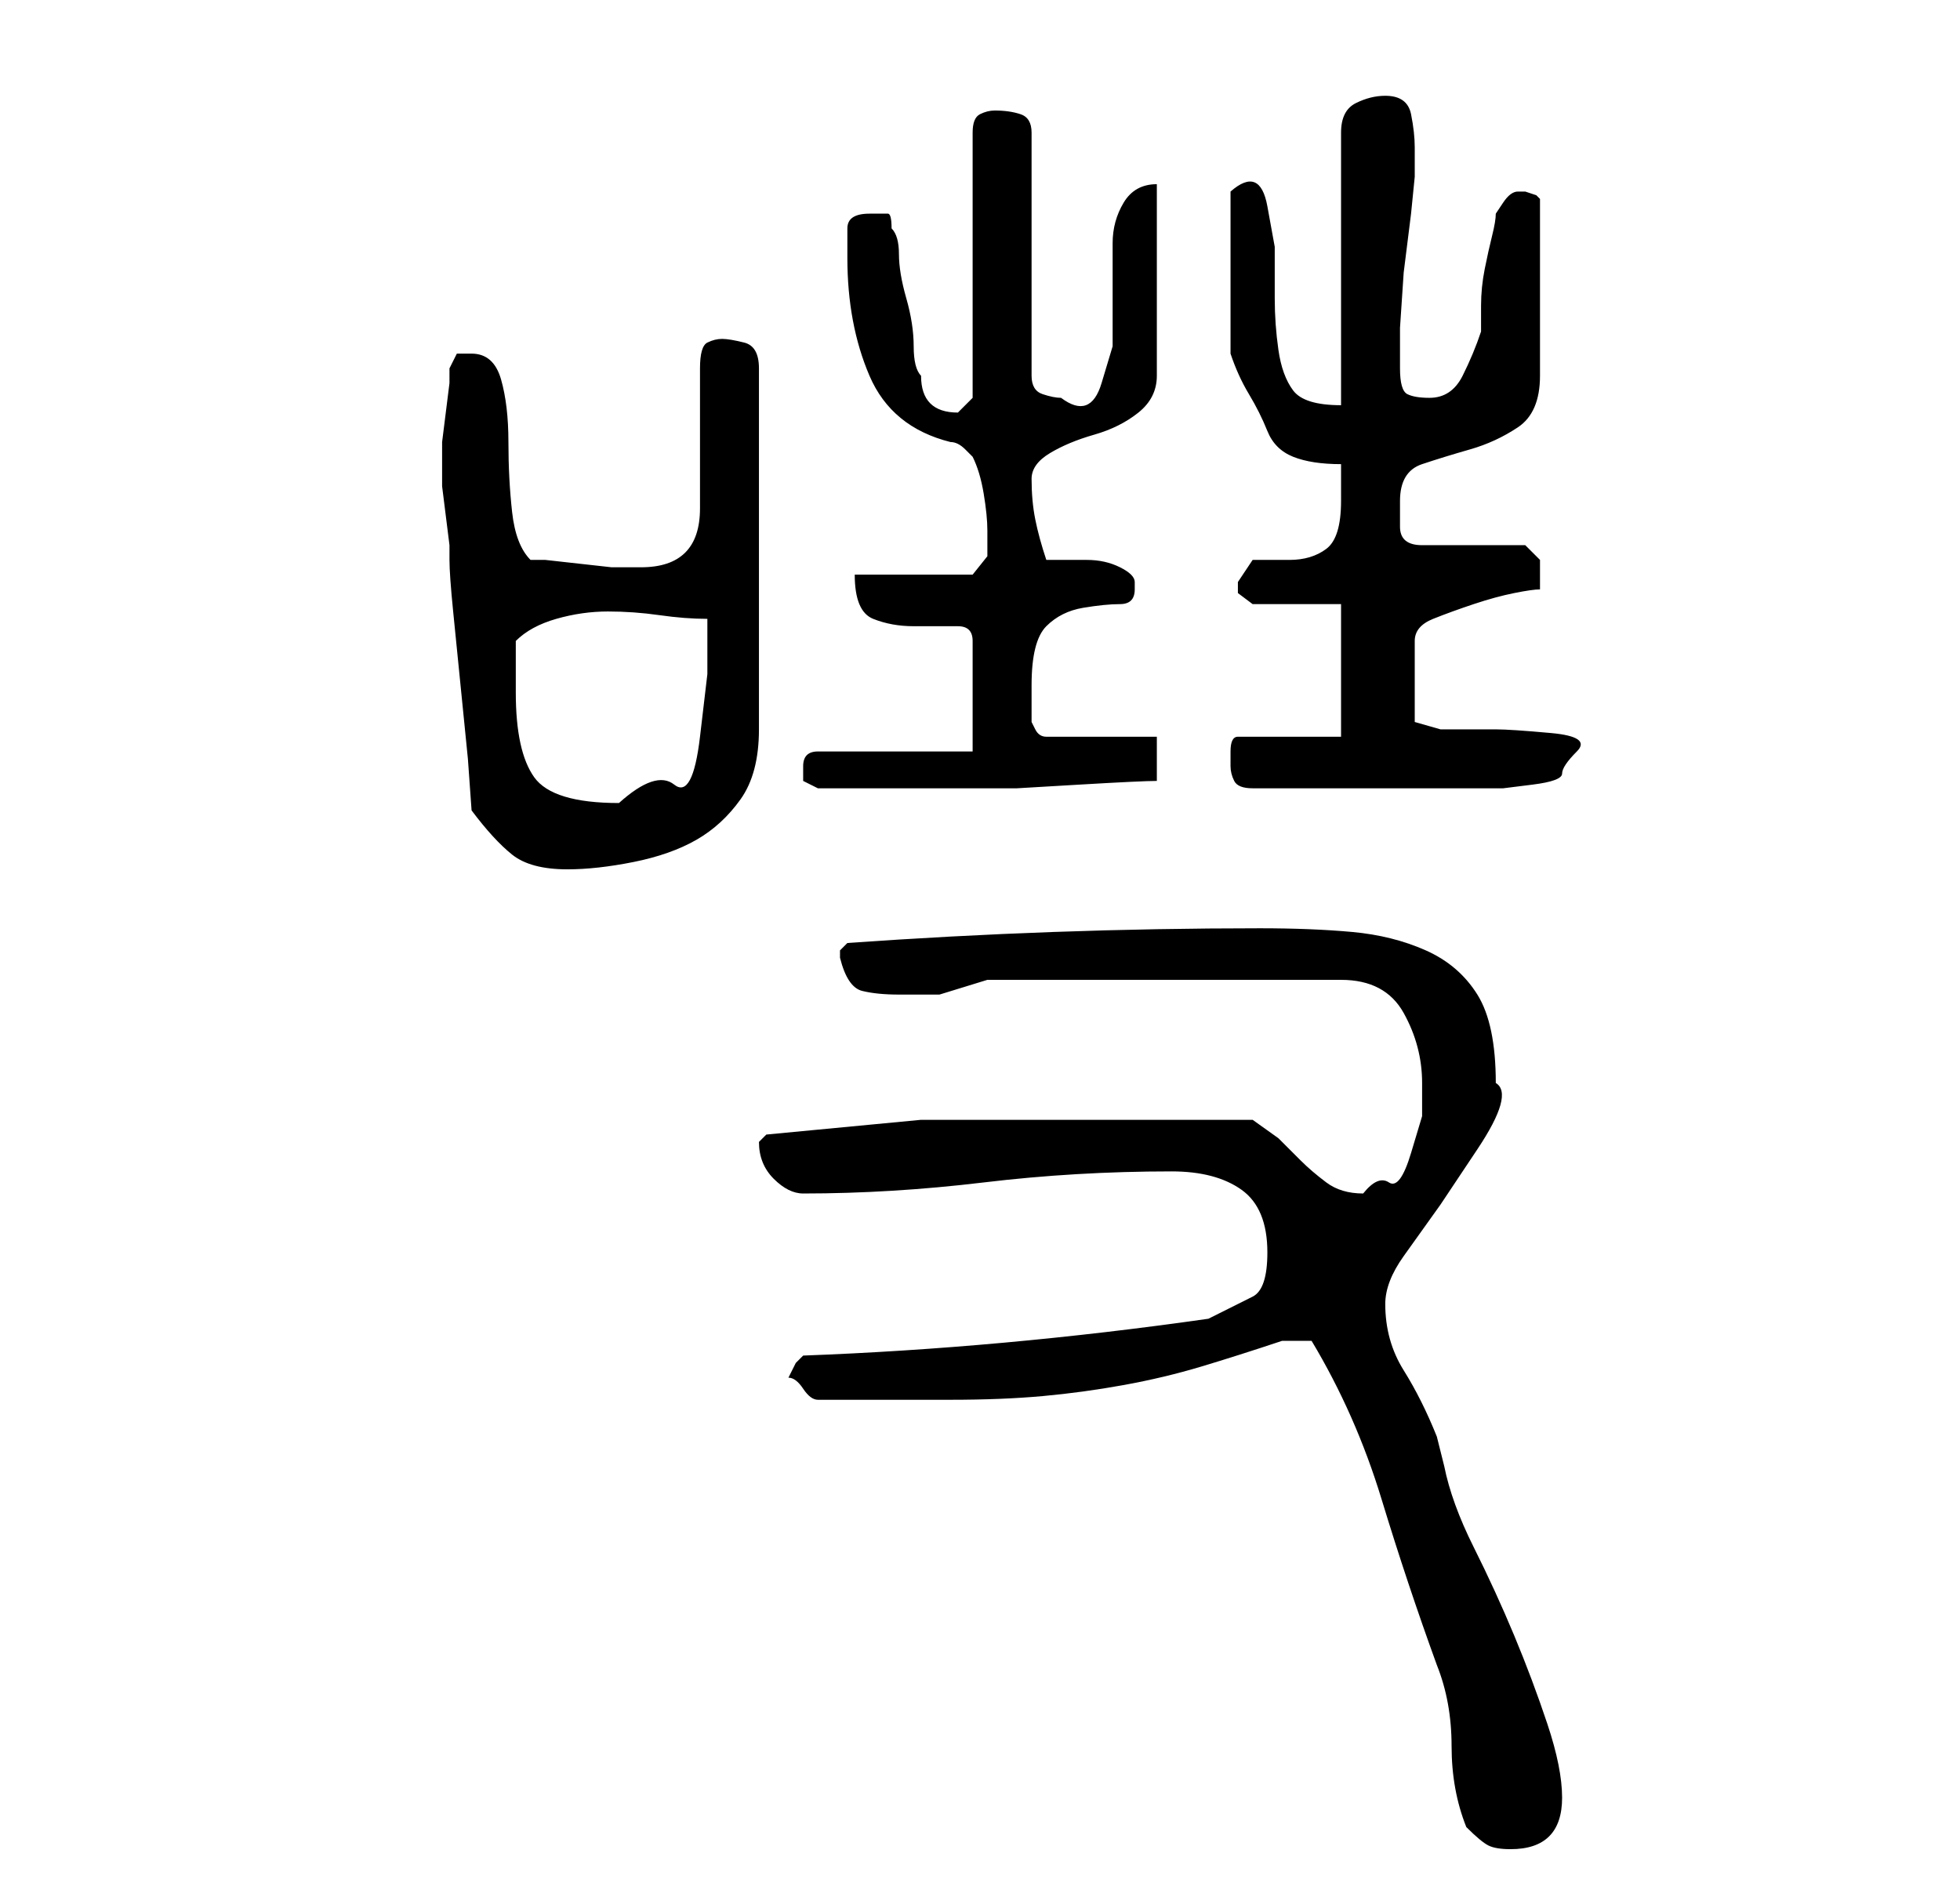<?xml version="1.0" standalone="no"?>
<!DOCTYPE svg PUBLIC "-//W3C//DTD SVG 1.1//EN" "http://www.w3.org/Graphics/SVG/1.1/DTD/svg11.dtd" >
<svg xmlns="http://www.w3.org/2000/svg" xmlns:xlink="http://www.w3.org/1999/xlink" version="1.1" viewBox="-10 0 266 256">
   <path fill="currentColor"
d="M168 182q6 10 9.5 21.5t7.5 22.5q2 5 2 11t2 11q2 2 3 2.5t3 0.5q7 0 7 -7q0 -4 -2 -10t-4.5 -12t-5.5 -12t-4 -11l-0.5 -2l-0.5 -2q-2 -5 -4.5 -9t-2.5 -9q0 -3 2.5 -6.5l5 -7t5 -7.5t2.5 -9q0 -8 -2.5 -12t-7 -6t-10 -2.5t-12.5 -0.5q-14 0 -28 0.5t-28 1.5l-1 1t0 1
q1 4 3 4.5t5 0.5h5.5t6.5 -2h48q6 0 8.5 4.5t2.5 9.5v4.5t-1.5 5t-3 4t-3.5 1.5q-3 0 -5 -1.5t-3.5 -3l-3 -3t-3.5 -2.5h-25h-20t-21 2l-0.5 0.5l-0.5 0.5q0 3 2 5t4 2q12 0 24.5 -1.5t25.5 -1.5q6 0 9.5 2.5t3.5 8.5q0 5 -2 6l-6 3q-28 4 -55 5l-1 1t-1 2q1 0 2 1.5t2 1.5
h18q7 0 12.5 -0.5t11 -1.5t10.5 -2.5t11 -3.5h2h2zM54 110q3 4 5.5 6t7.5 2q4 0 9 -1t8.5 -3t6 -5.5t2.5 -9.5v-49q0 -3 -2 -3.5t-3 -0.5t-2 0.5t-1 3.5v3.5v5.5v6.5v3.5q0 4 -2 6t-6 2h-1h-3t-4.5 -0.5t-4.5 -0.5h-2q-2 -2 -2.5 -6.5t-0.5 -9.5t-1 -8.5t-4 -3.5h-2t-1 2v2
t-0.5 4t-0.5 4v3v3t0.5 4t0.5 4v2q0 2 0.5 7l1 10l1 10t0.5 7zM60 94v-7q2 -2 5.5 -3t7 -1t7 0.5t6.5 0.5v7.5t-1 8.5t-3.5 6.5t-7.5 2.5q-9 0 -11.5 -3.5t-2.5 -11.5zM99 105v1l2 1h10h9h8t8.5 -0.5t10.5 -0.5v-6h-15q-1 0 -1.5 -1l-0.5 -1v-2v-3q0 -6 2 -8t5 -2.5t5 -0.5
t2 -2v-1q0 -1 -2 -2t-4.5 -1h-3.5h-2q-1 -3 -1.5 -5.5t-0.5 -5.5q0 -2 2.5 -3.5t6 -2.5t6 -3t2.5 -5v-26q-3 0 -4.5 2.5t-1.5 5.5v7v7t-1.5 5t-5.5 2q-1 0 -2.5 -0.5t-1.5 -2.5v-33q0 -2 -1.5 -2.5t-3.5 -0.5q-1 0 -2 0.5t-1 2.5v36l-0.5 0.5l-0.5 0.5l-1 1q-5 0 -5 -5
q-1 -1 -1 -4t-1 -6.5t-1 -6t-1 -3.5q0 -2 -0.5 -2h-2.5q-3 0 -3 2v4q0 9 3 16t11 9q1 0 2 1l1 1q1 2 1.5 5t0.5 5v3.5t-2 2.5h-16q0 5 2.5 6t5.5 1h6q2 0 2 2v15h-21q-1 0 -1.5 0.5t-0.5 1.5v1zM157 104q0 1 0.5 2t2.5 1h15h16h3t4 -0.5t4 -1.5t2 -3t-3.5 -2.5t-7.5 -0.5
h-7.5t-3.5 -1v-11q0 -2 2.5 -3t5.5 -2t5.5 -1.5t3.5 -0.5v-1v-1v-2t-2 -2h-14q-3 0 -3 -2.5v-3.5q0 -4 3 -5t6.5 -2t6.5 -3t3 -7v-24l-0.5 -0.5t-1.5 -0.5v0v0h-1q-1 0 -2 1.5l-1 1.5q0 1 -0.5 3t-1 4.5t-0.5 5v3.5q-1 3 -2.5 6t-4.5 3q-2 0 -3 -0.5t-1 -3.5v0v-5.5
t0.5 -7.5l1 -8t0.5 -5v-4q0 -2 -0.5 -4.5t-3.5 -2.5q-2 0 -4 1t-2 4v37q-5 0 -6.5 -2t-2 -5.5t-0.5 -7v-7t-1 -5.5t-5 -2v22q1 3 2.5 5.5t2.5 5t3.5 3.5t6.5 1v5q0 5 -2 6.5t-5 1.5h-5t-2 3v1.5t2 1.5h12v18h-14q-1 0 -1 2v2z" />
</svg>
